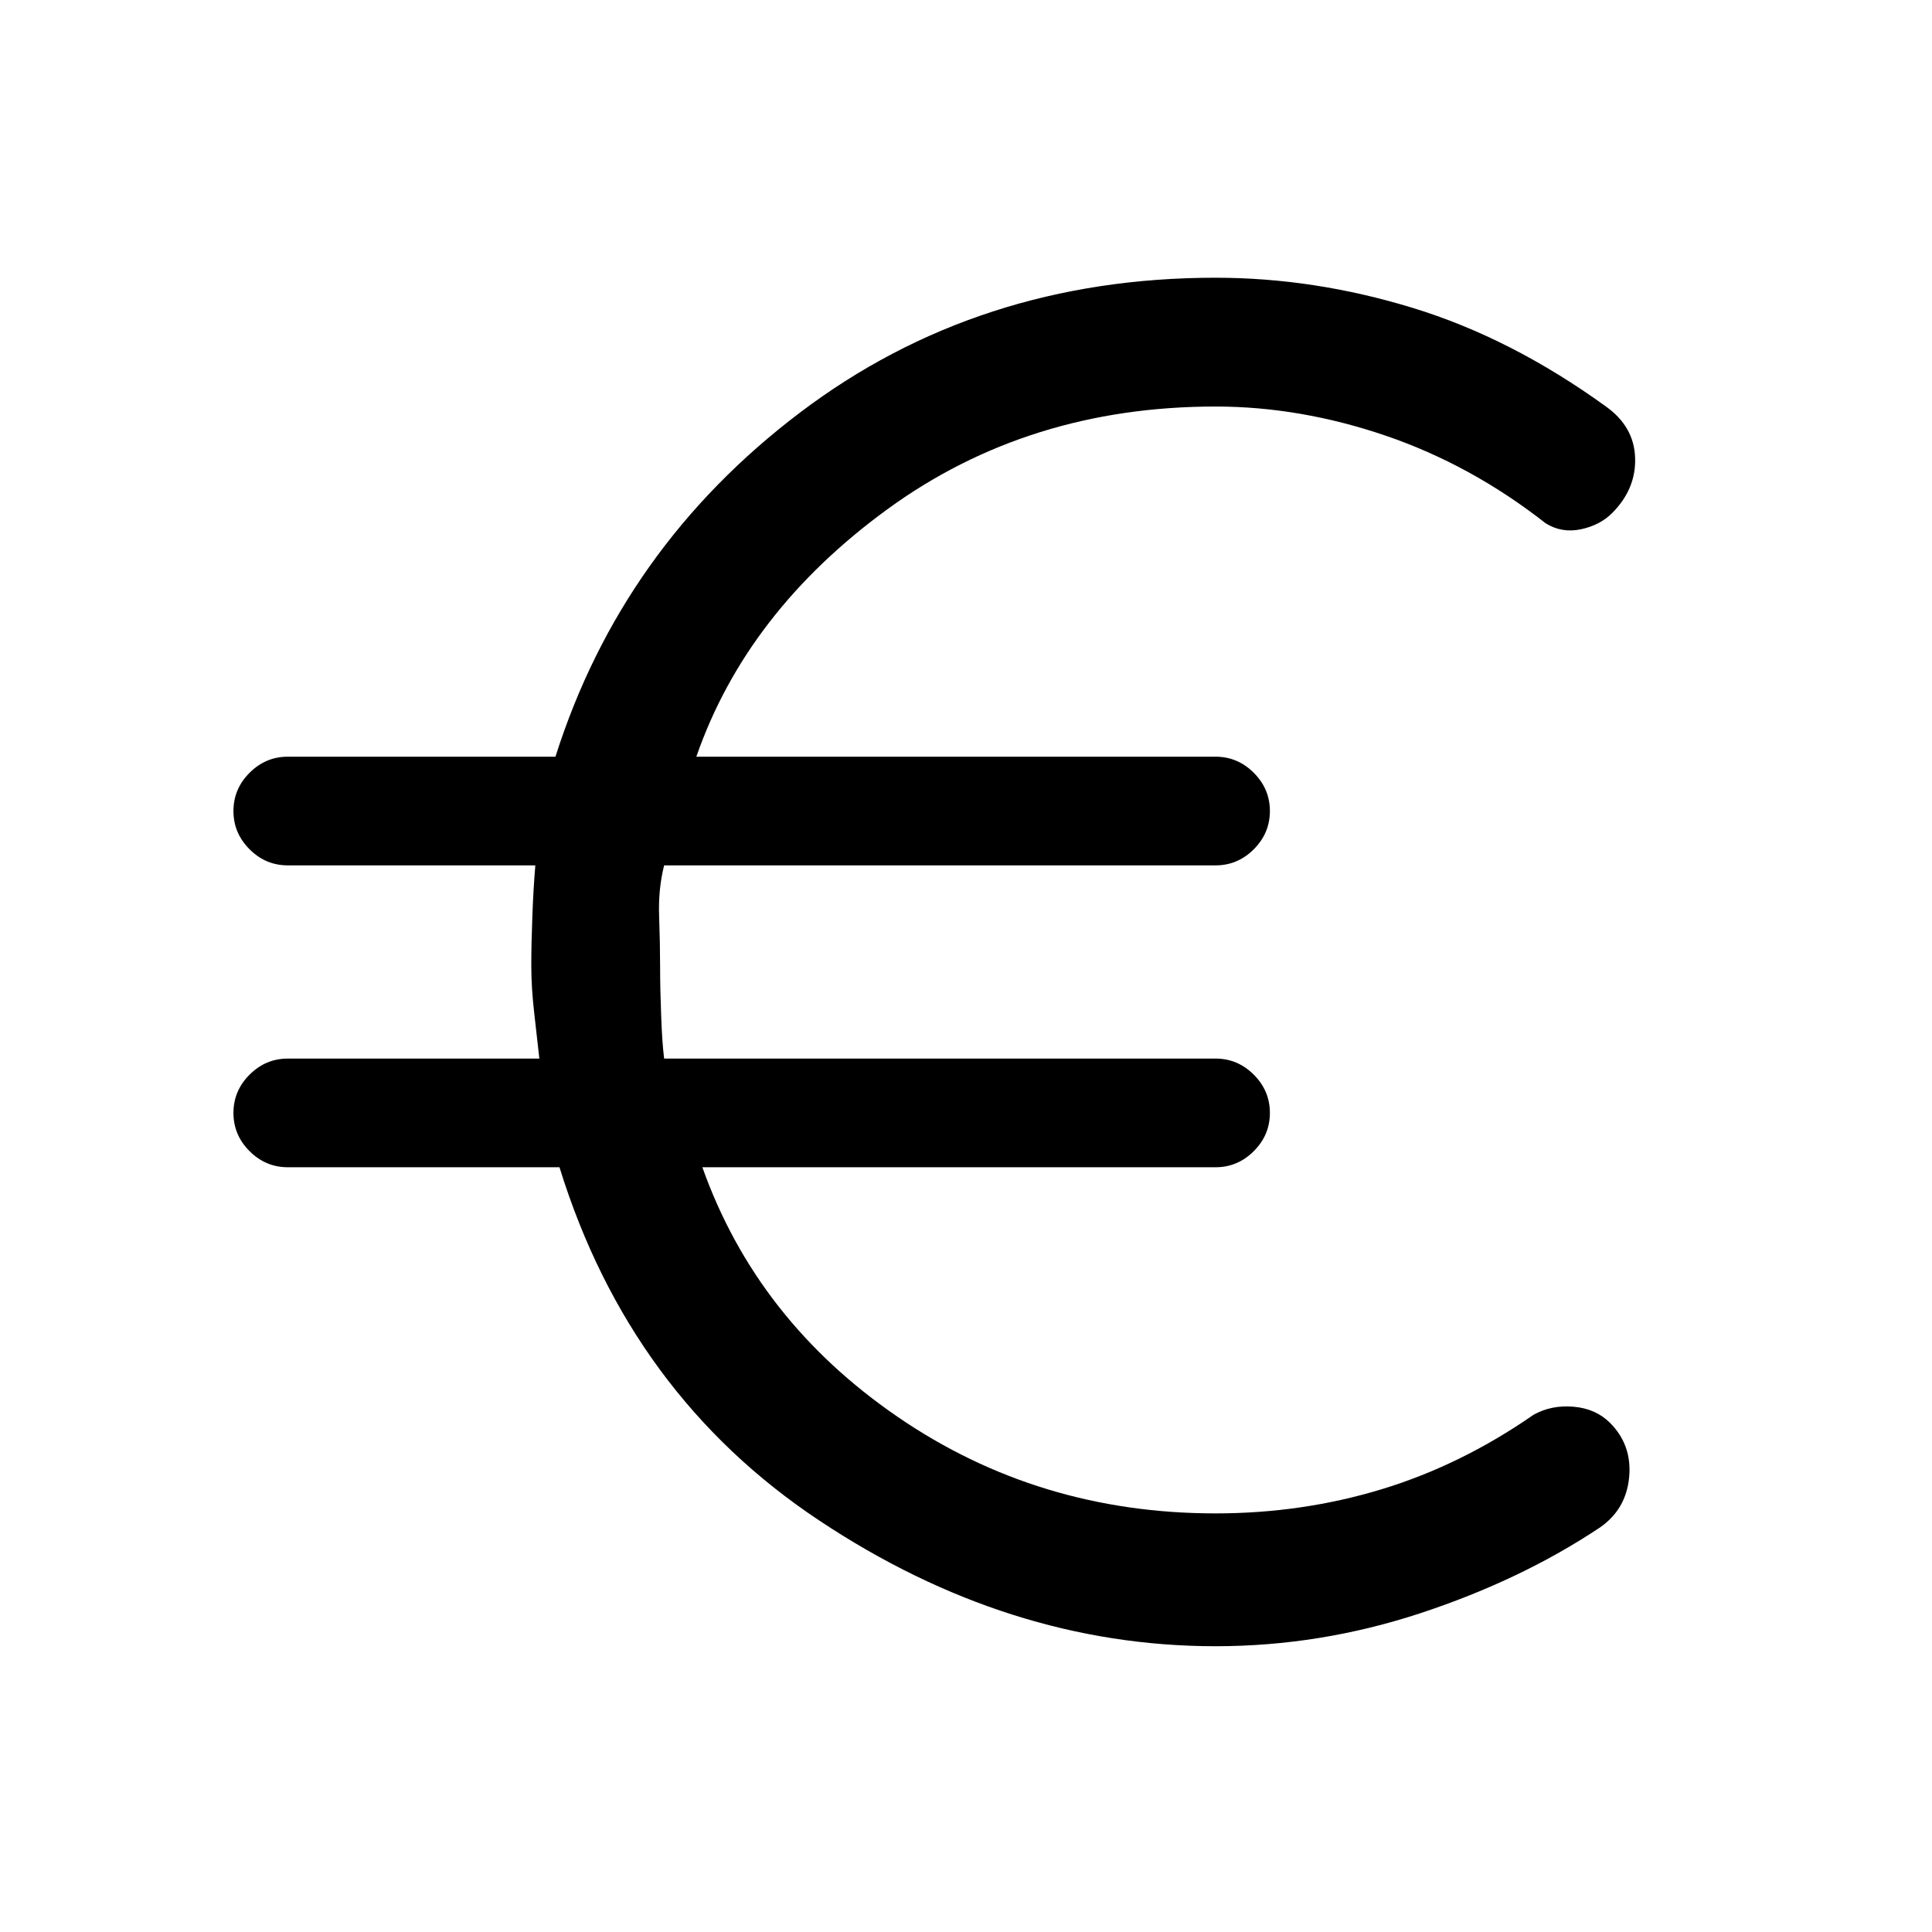 <svg xmlns="http://www.w3.org/2000/svg" height="24" width="24"><path d="M15.1 20.45Q12.525 20.45 10.175 18.887Q7.825 17.325 6.95 14.5H3.575Q3.3 14.5 3.1 14.3Q2.9 14.1 2.9 13.825Q2.9 13.55 3.1 13.35Q3.3 13.15 3.575 13.15H6.7Q6.675 12.925 6.638 12.6Q6.6 12.275 6.6 12Q6.6 11.725 6.613 11.387Q6.625 11.05 6.65 10.75H3.575Q3.3 10.75 3.1 10.55Q2.9 10.35 2.9 10.075Q2.9 9.8 3.1 9.6Q3.3 9.4 3.575 9.4H6.9Q7.725 6.8 9.938 5.125Q12.15 3.45 15.1 3.45Q16.325 3.45 17.55 3.825Q18.775 4.2 19.95 5.05Q20.3 5.3 20.312 5.688Q20.325 6.075 20.025 6.375Q19.875 6.525 19.638 6.575Q19.4 6.625 19.2 6.5Q18.275 5.775 17.213 5.412Q16.15 5.05 15.1 5.05Q12.775 5.05 11.025 6.325Q9.275 7.6 8.65 9.4H15.1Q15.375 9.4 15.575 9.6Q15.775 9.8 15.775 10.075Q15.775 10.35 15.575 10.55Q15.375 10.75 15.1 10.75H8.25Q8.175 11.05 8.188 11.387Q8.2 11.725 8.2 12Q8.2 12.275 8.213 12.612Q8.225 12.95 8.25 13.15H15.1Q15.375 13.15 15.575 13.35Q15.775 13.55 15.775 13.825Q15.775 14.1 15.575 14.3Q15.375 14.5 15.1 14.5H8.725Q9.4 16.4 11.15 17.6Q12.9 18.8 15.1 18.8Q16.175 18.8 17.163 18.5Q18.15 18.2 19.05 17.575Q19.275 17.45 19.55 17.475Q19.825 17.5 20 17.675Q20.275 17.95 20.238 18.35Q20.2 18.75 19.875 18.975Q18.9 19.625 17.65 20.038Q16.4 20.45 15.1 20.45Z"/></svg>